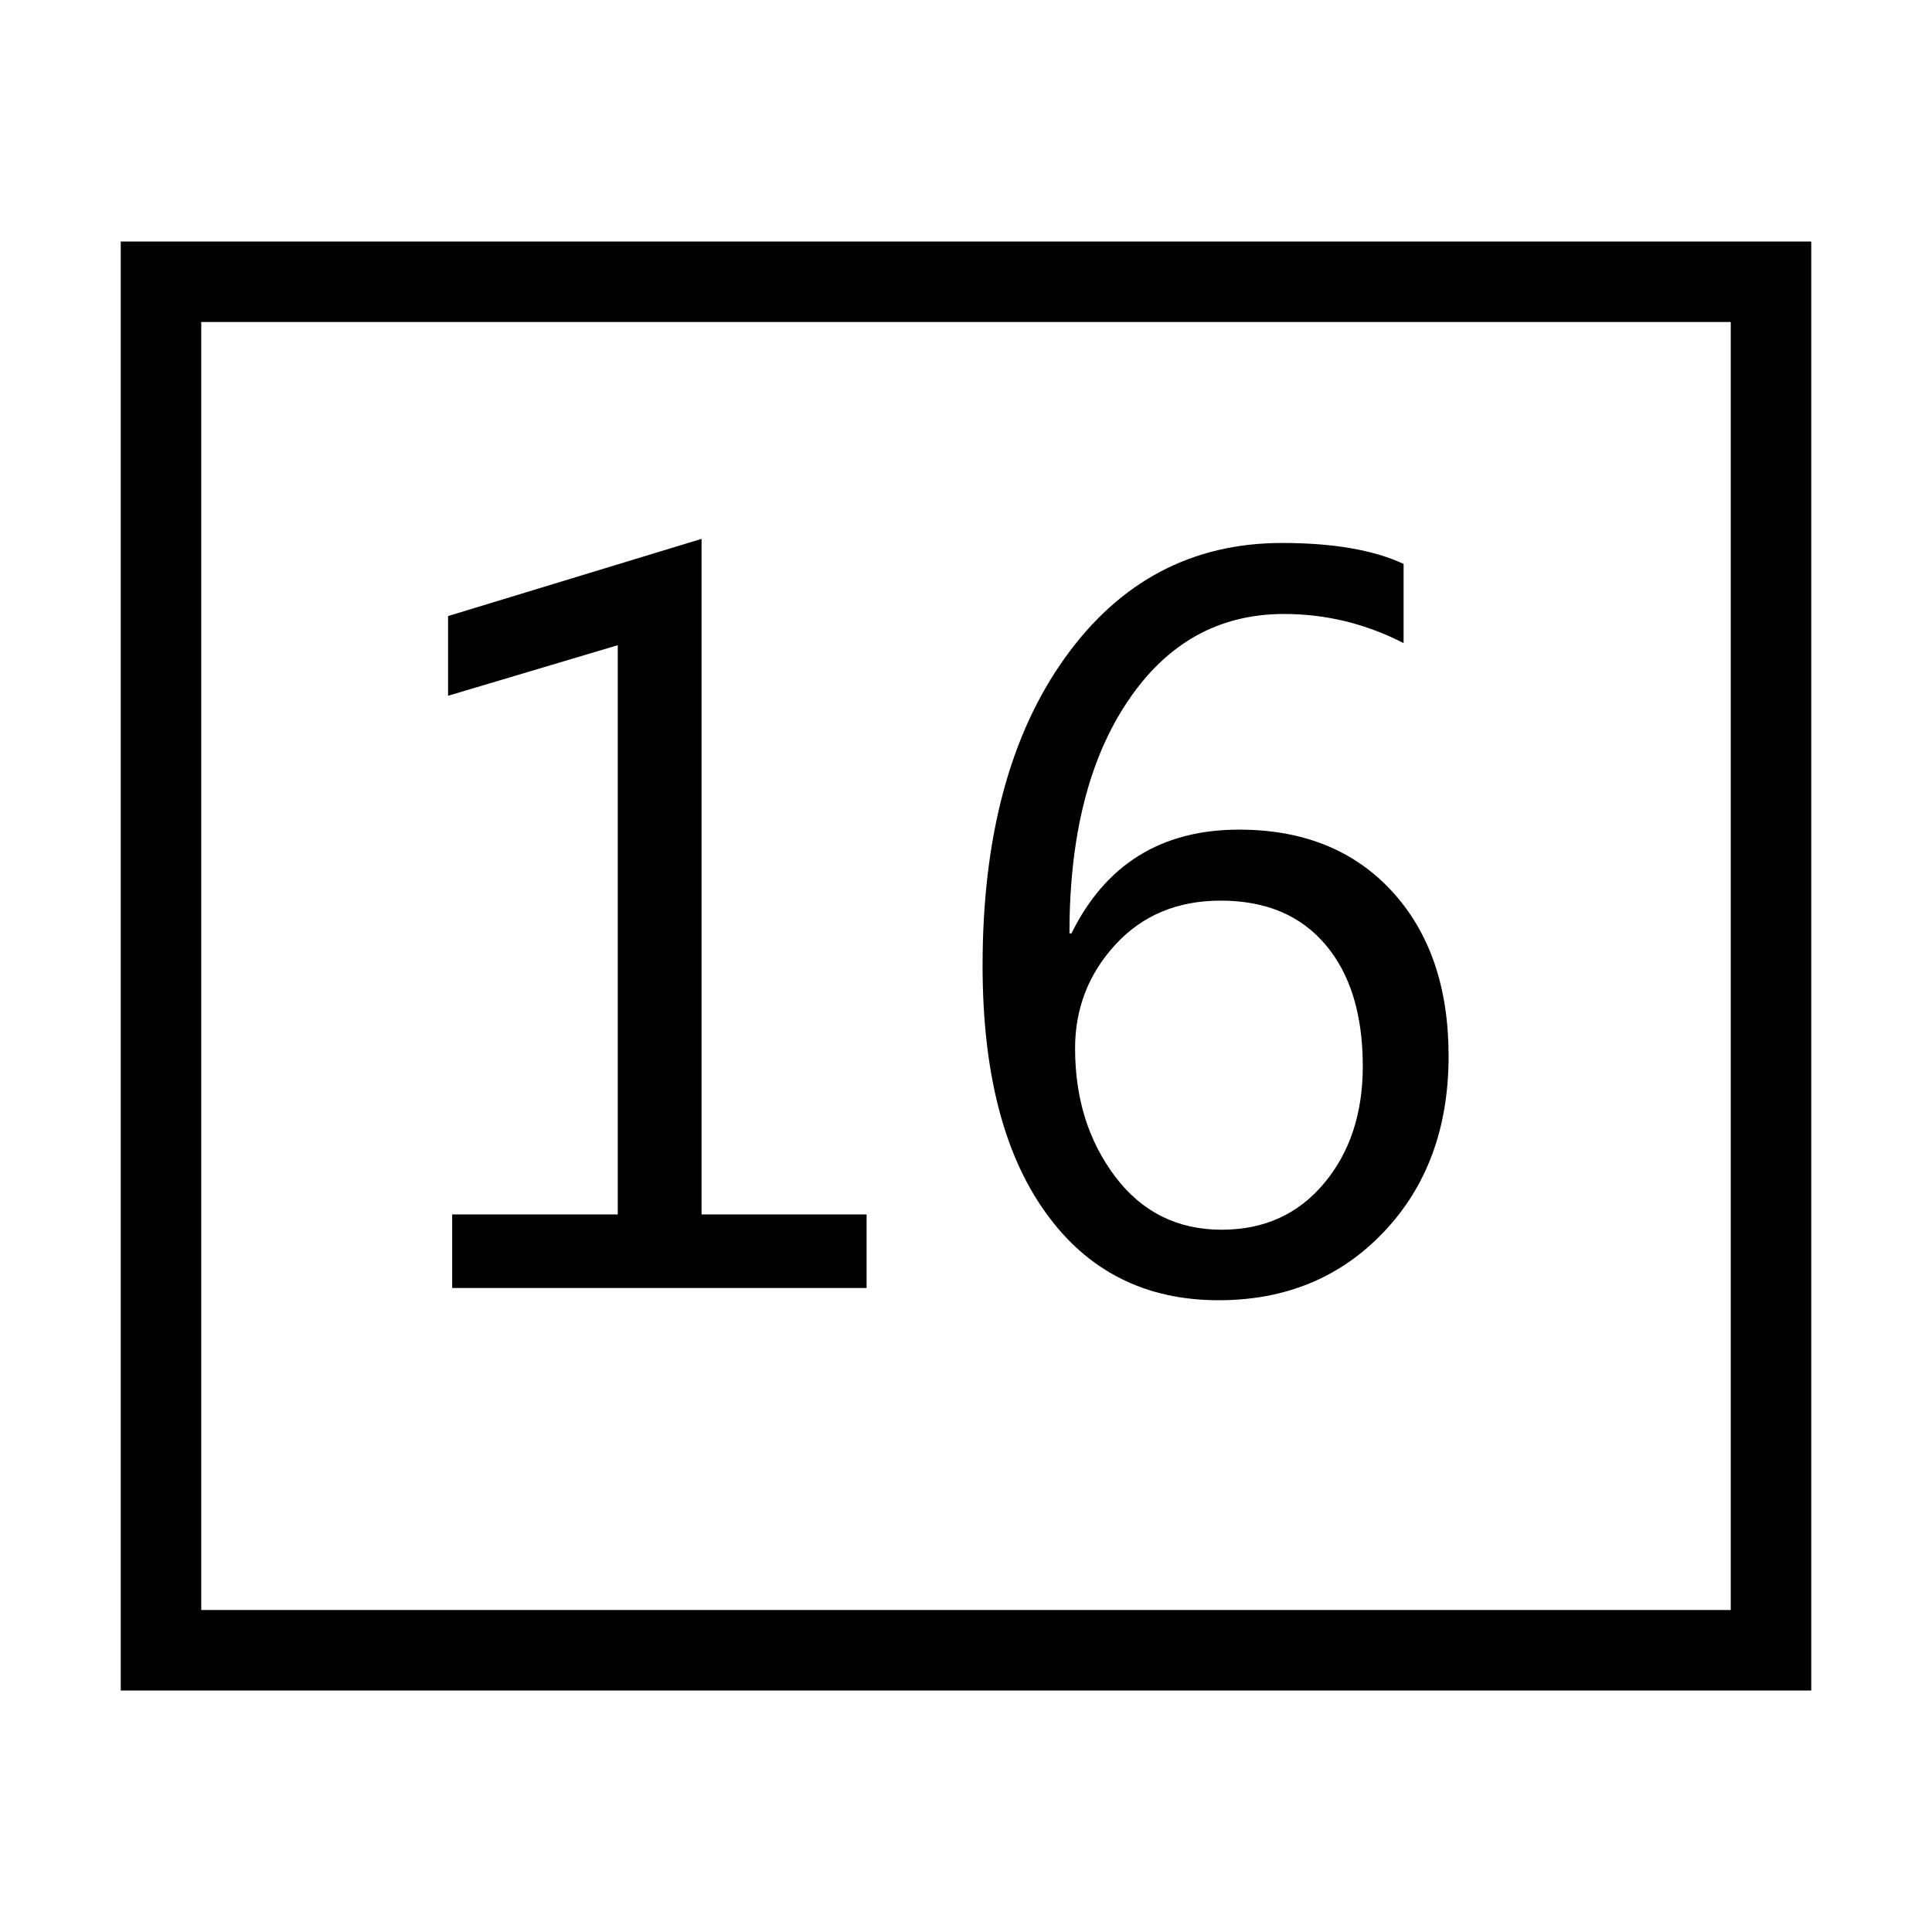 <svg width="24" height="24" viewBox="0 0 24 24" fill="none" xmlns="http://www.w3.org/2000/svg" xmlns:xlink="http://www.w3.org/1999/xlink">
	<desc>
			Created with Pixso.
	</desc>
	<defs/>
	<path id="Color" d="M1.5 3L22.5 3L22.5 21L1.5 21L1.5 3ZM2.5 4L2.5 20L21.5 20L21.5 4L2.5 4ZM10.765 16L5.617 16L5.617 15.086L7.674 15.086L7.674 8.015L5.566 8.643L5.566 7.653L8.715 6.694L8.715 15.086L10.765 15.086L10.765 16ZM17.436 7.989L17.436 7.005C17.064 6.832 16.561 6.745 15.926 6.745C14.809 6.745 13.909 7.221 13.228 8.173C12.547 9.125 12.206 10.399 12.206 11.995C12.206 13.311 12.466 14.333 12.987 15.06C13.507 15.788 14.225 16.152 15.139 16.152C15.968 16.152 16.652 15.87 17.189 15.305C17.726 14.74 17.995 14.011 17.995 13.118C17.995 12.263 17.76 11.581 17.291 11.071C16.821 10.561 16.188 10.306 15.393 10.306C14.428 10.306 13.734 10.736 13.31 11.595L13.285 11.595C13.285 10.389 13.527 9.426 14.012 8.707C14.496 7.987 15.143 7.627 15.951 7.627C16.472 7.627 16.967 7.748 17.436 7.989ZM13.856 11.734C14.191 11.37 14.627 11.188 15.164 11.188C15.723 11.188 16.156 11.37 16.465 11.734C16.774 12.098 16.929 12.602 16.929 13.245C16.929 13.833 16.768 14.319 16.446 14.702C16.125 15.085 15.701 15.276 15.177 15.276C14.627 15.276 14.185 15.056 13.853 14.616C13.521 14.176 13.355 13.645 13.355 13.023C13.355 12.528 13.522 12.098 13.856 11.734Z" clip-rule="evenodd" fill-rule="evenodd" fill="currentColor" fill-opacity="1"/>
</svg>
